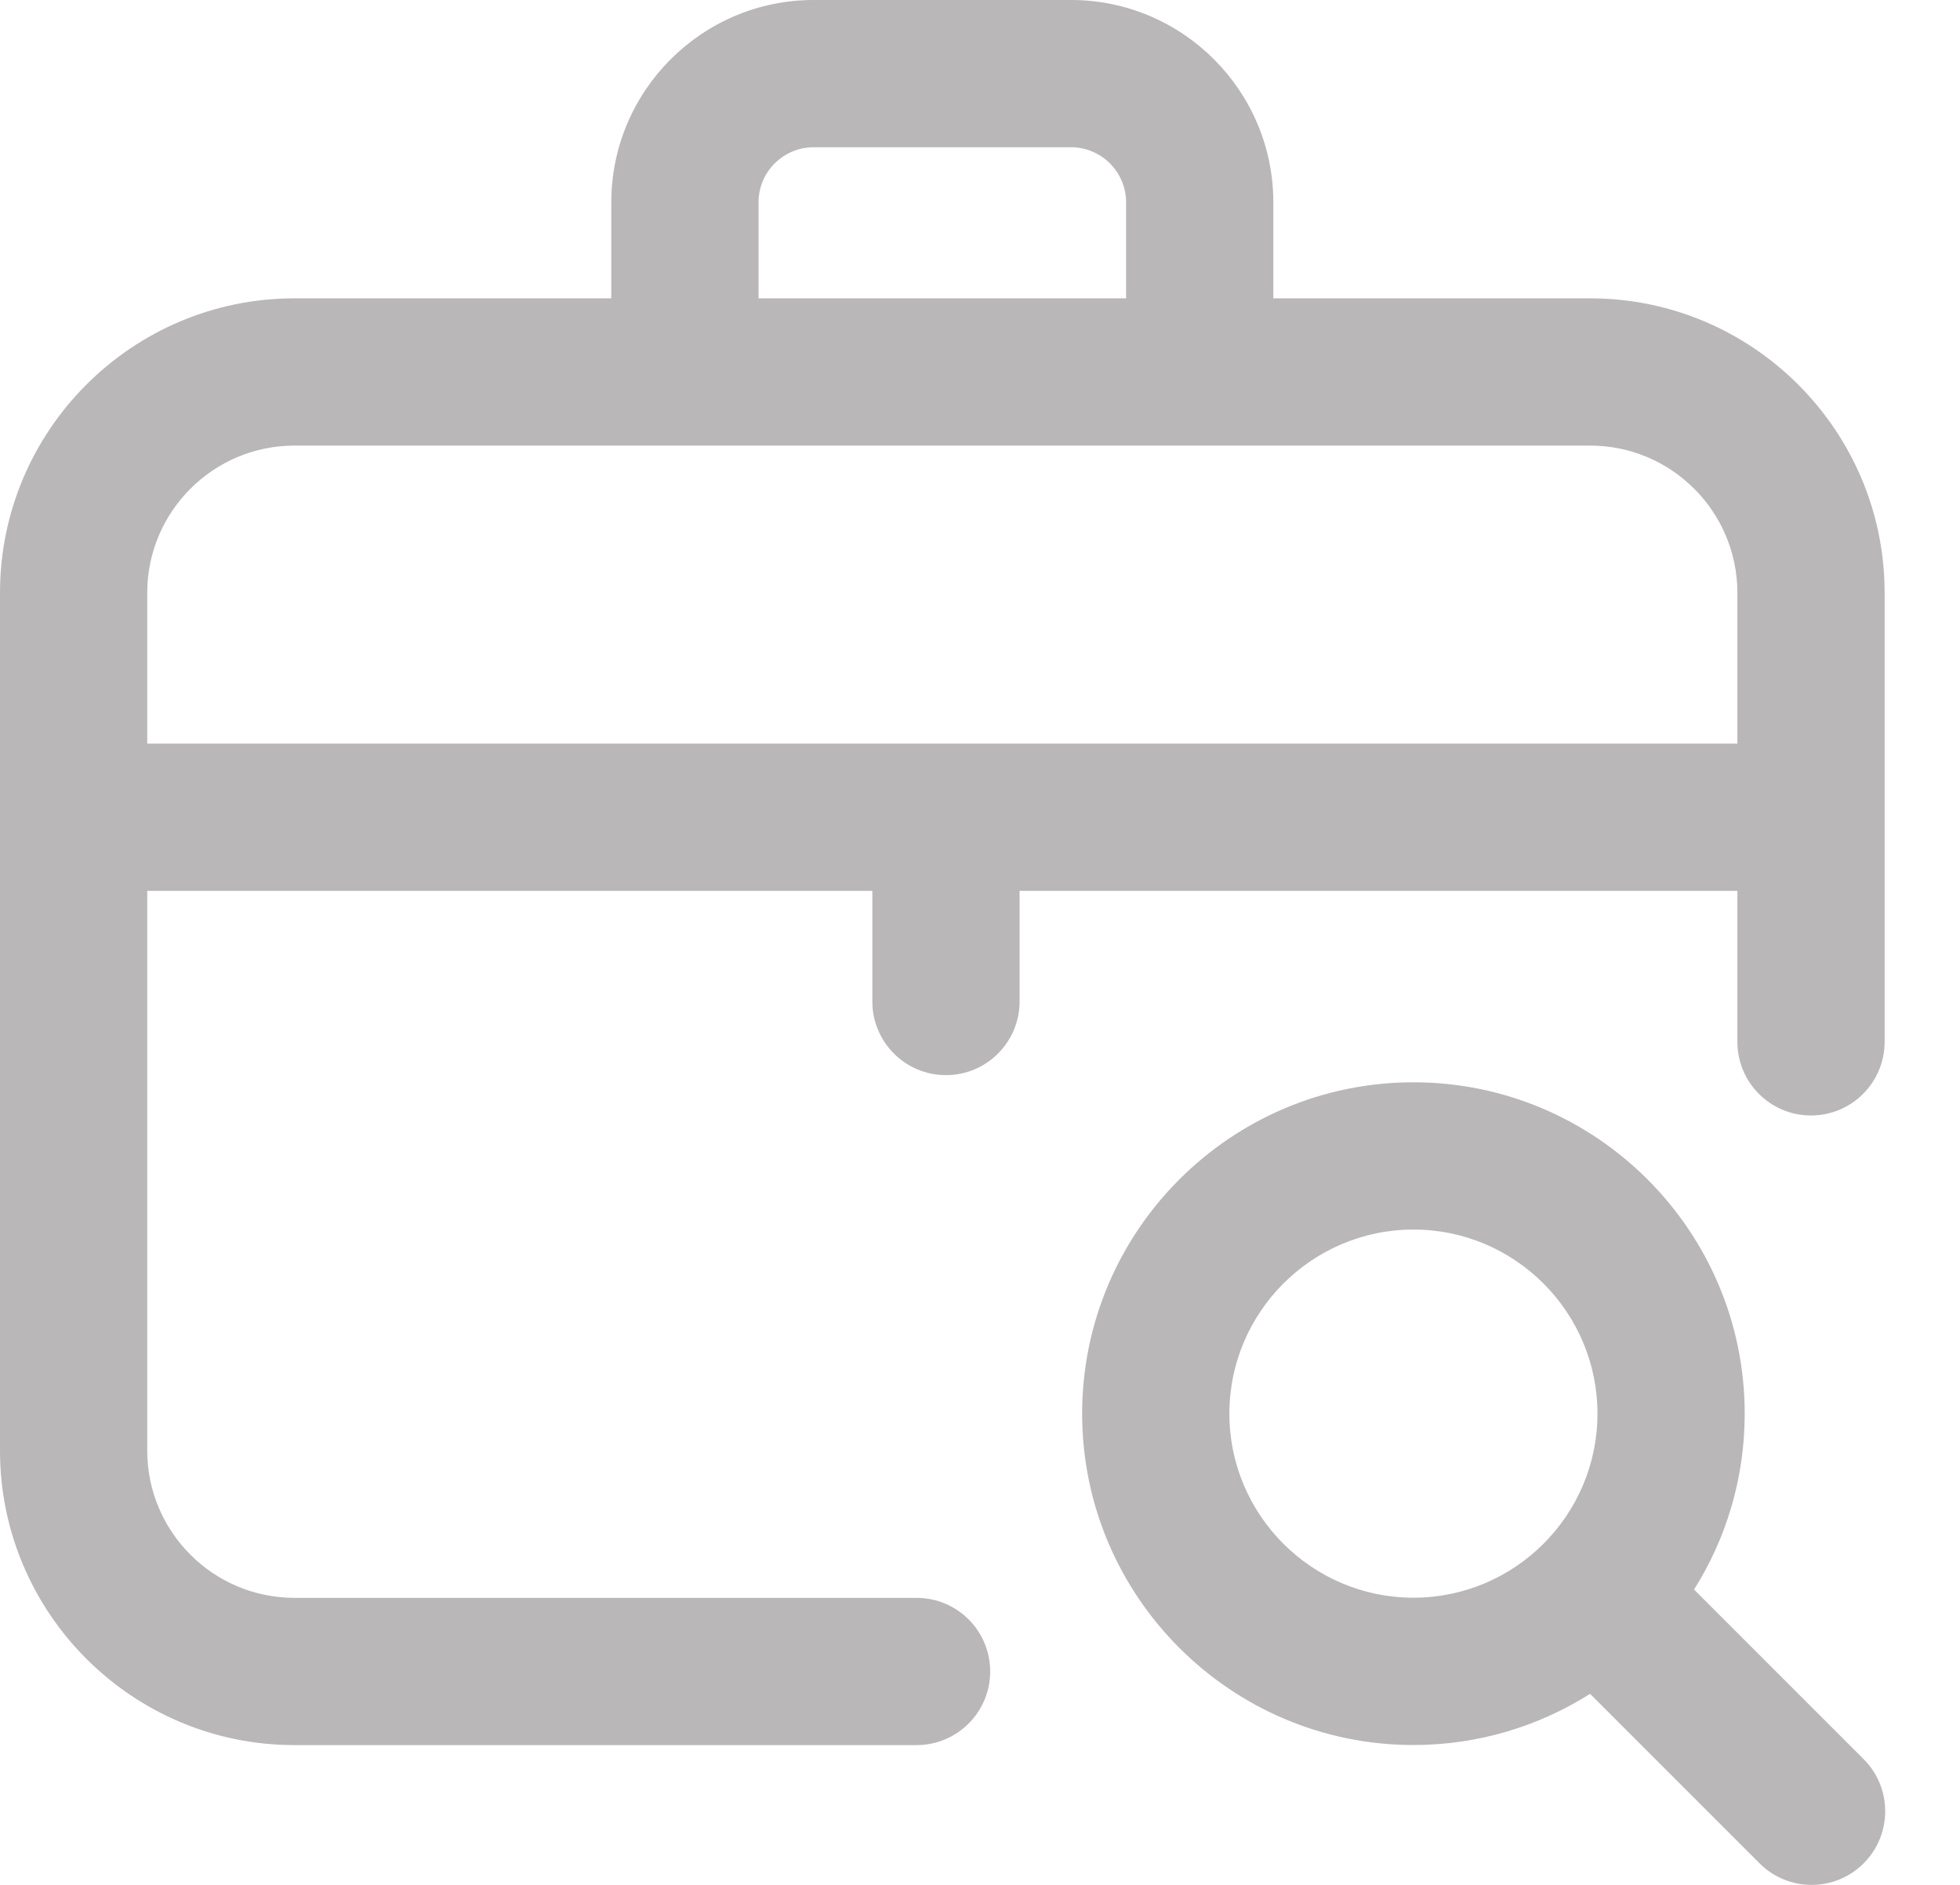 <svg width="26" height="25" viewBox="0 0 26 25" fill="none" xmlns="http://www.w3.org/2000/svg">
<path d="M23.047 11.816V13.818C23.047 14.358 23.484 14.795 24.023 14.795C24.563 14.795 25 14.358 25 13.818V7.863C25 5.709 23.248 3.957 21.094 3.957H16.891V2.684C16.891 1.204 15.687 0 14.207 0H10.793C9.313 0 8.109 1.204 8.109 2.684V3.957H3.906C1.752 3.957 0 5.709 0 7.863V19.24C0 21.394 1.752 23.146 3.906 23.146H12.158C12.698 23.146 13.135 22.709 13.135 22.17C13.135 21.63 12.698 21.193 12.158 21.193H3.906C2.829 21.193 1.953 20.317 1.953 19.24V11.816H11.572V13.283C11.572 13.822 12.009 14.26 12.549 14.26C13.088 14.26 13.525 13.822 13.525 13.283V11.816H23.047ZM10.062 2.684C10.062 2.281 10.39 1.953 10.793 1.953H14.207C14.61 1.953 14.938 2.281 14.938 2.684V3.957H10.062V2.684ZM1.953 7.863C1.953 6.786 2.829 5.91 3.906 5.91H21.094C22.171 5.91 23.047 6.786 23.047 7.863V9.863H1.953V7.863ZM24.722 23.333L22.472 21.083C22.898 20.407 23.144 19.607 23.144 18.75C23.144 16.327 21.173 14.355 18.75 14.355C16.327 14.355 14.355 16.327 14.355 18.75C14.355 21.173 16.327 23.145 18.75 23.145C19.611 23.145 20.414 22.895 21.093 22.466L23.341 24.714C23.532 24.905 23.781 25 24.031 25C24.281 25 24.531 24.905 24.722 24.714C25.103 24.332 25.103 23.714 24.722 23.333V23.333ZM16.308 18.75C16.308 17.404 17.404 16.308 18.75 16.308C20.096 16.308 21.191 17.404 21.191 18.75C21.191 20.096 20.096 21.191 18.75 21.191C17.404 21.191 16.308 20.096 16.308 18.75Z" fill="#231F20" fill-opacity="0.32"/>
</svg>
